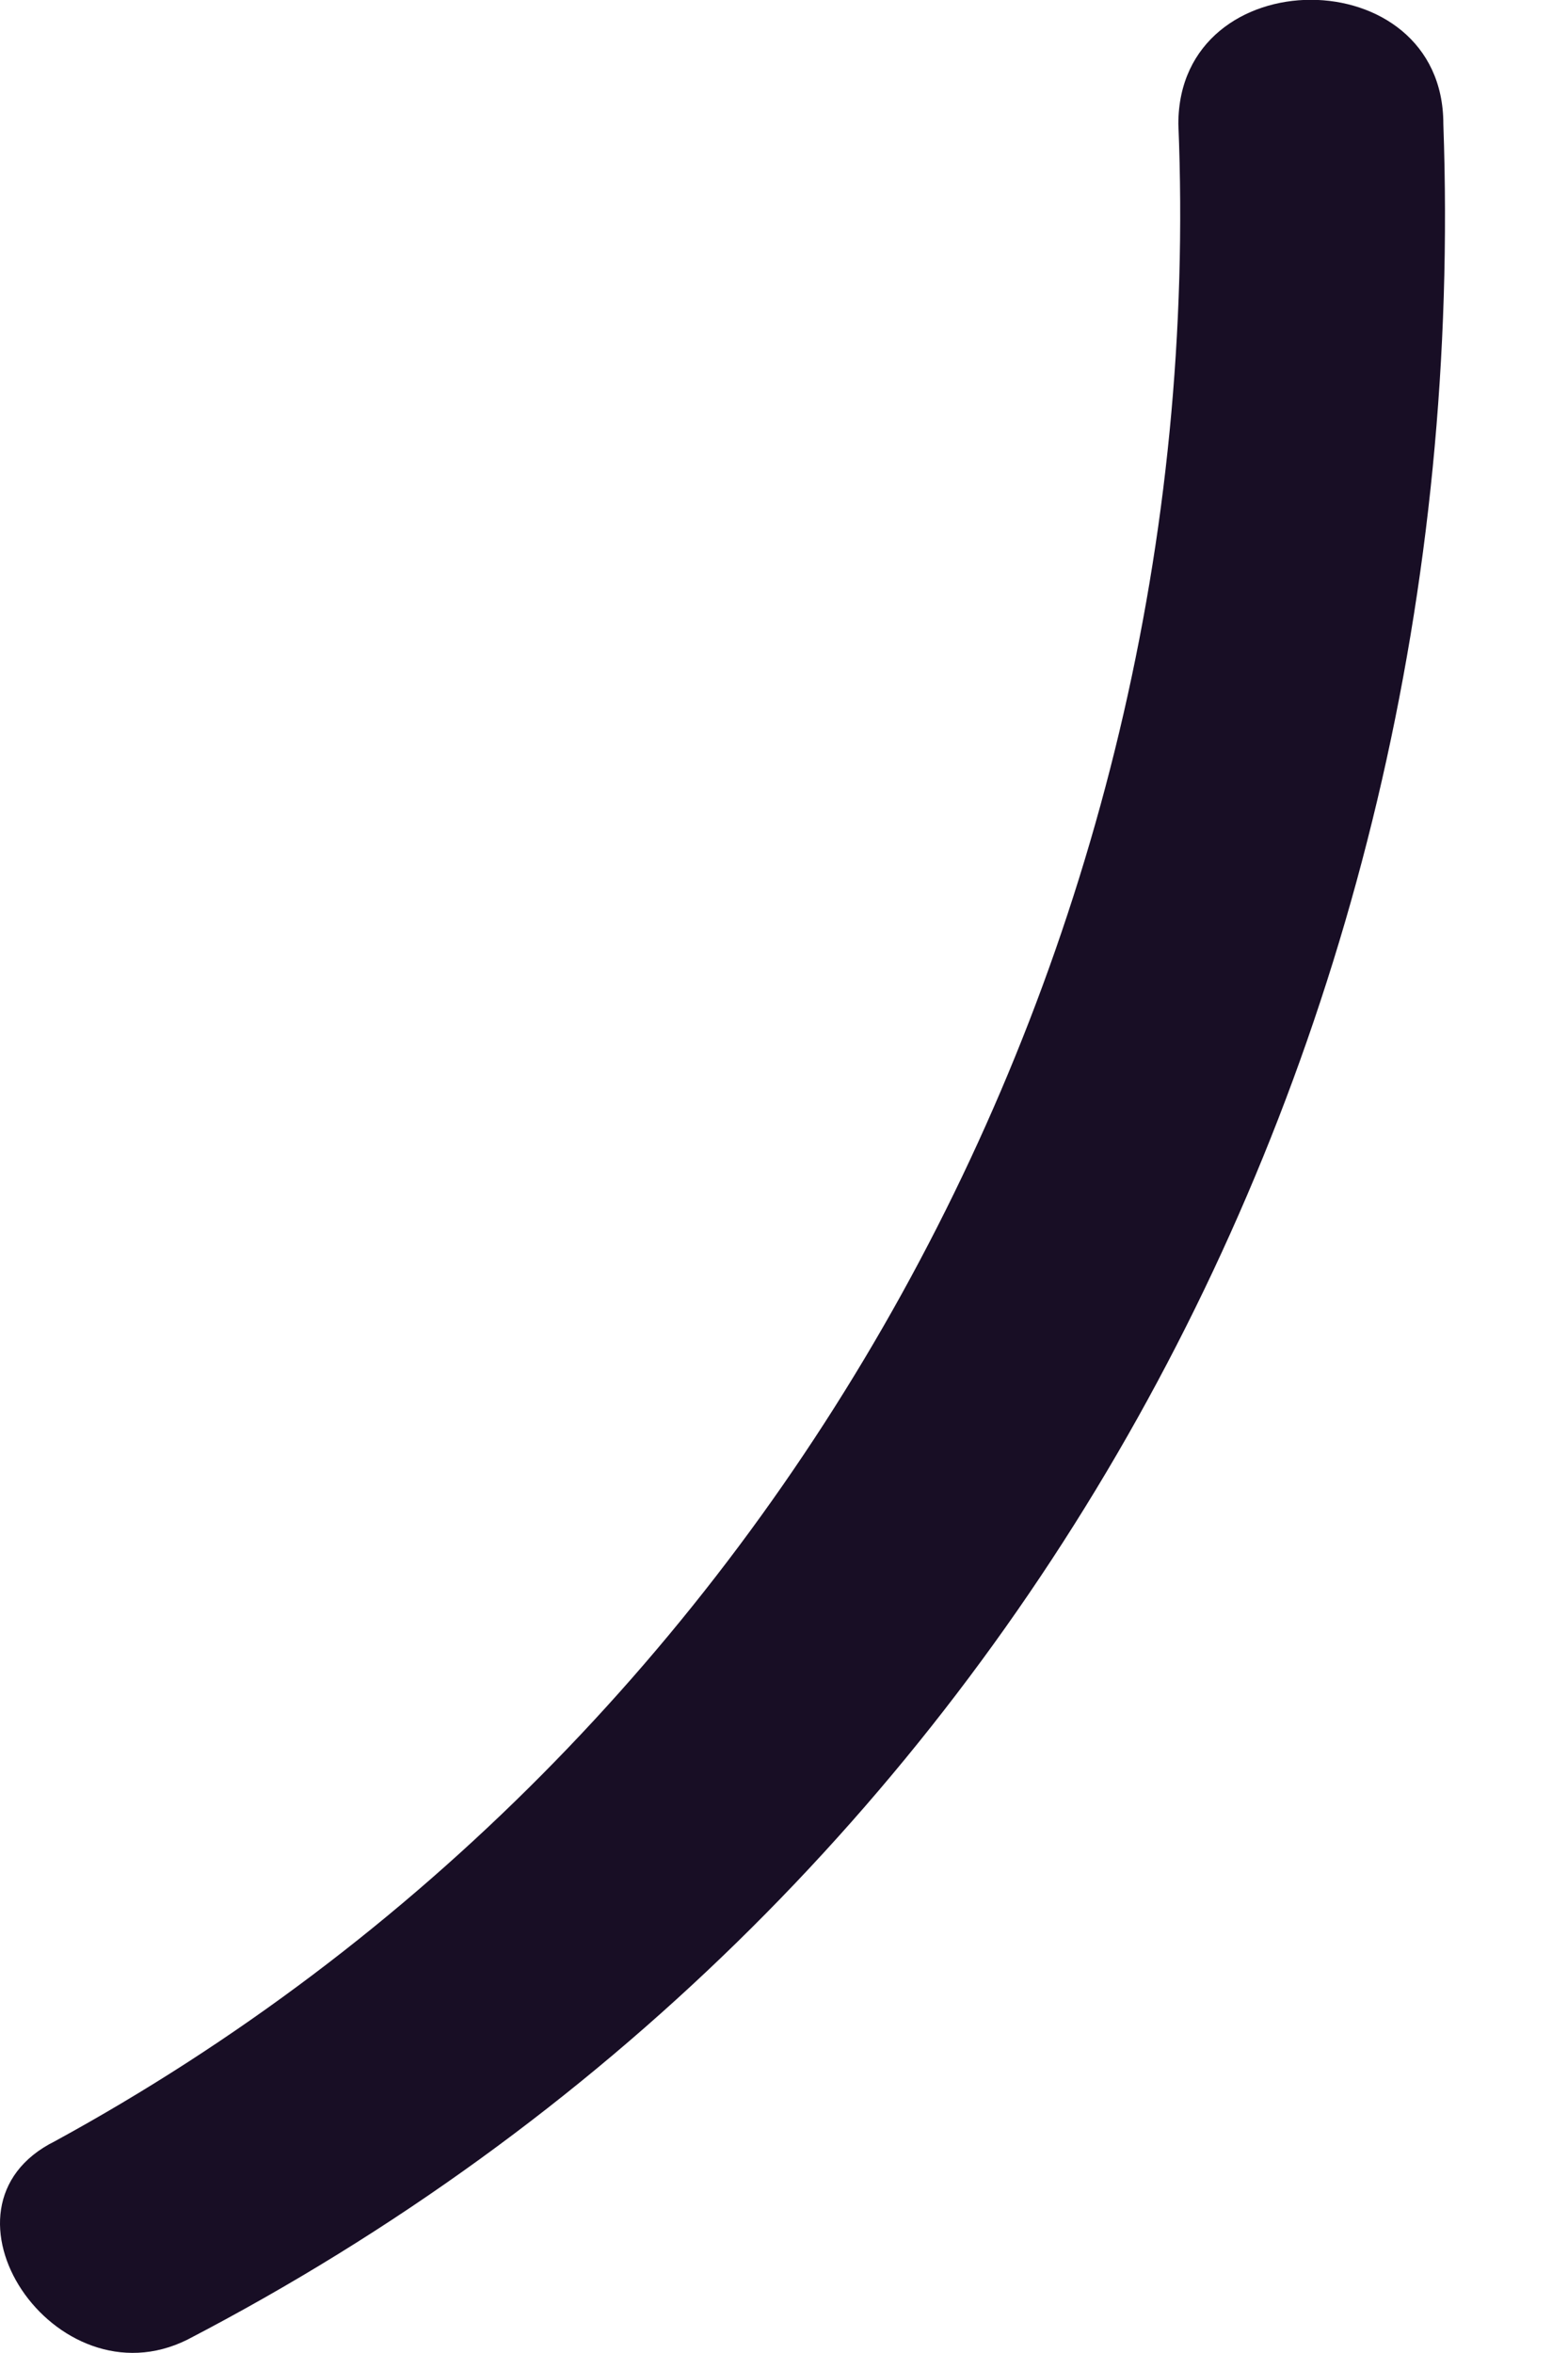 <svg width="2" height="3" viewBox="0 0 2 3" fill="none" xmlns="http://www.w3.org/2000/svg">
<path d="M0.239 2.983C1.293 2.435 1.883 1.339 1.841 0.158C1.841 -0.053 1.503 -0.053 1.503 0.158C1.546 1.212 0.997 2.224 0.07 2.73C-0.099 2.814 0.07 3.067 0.239 2.983Z" fill="#180E25"/>
</svg>
